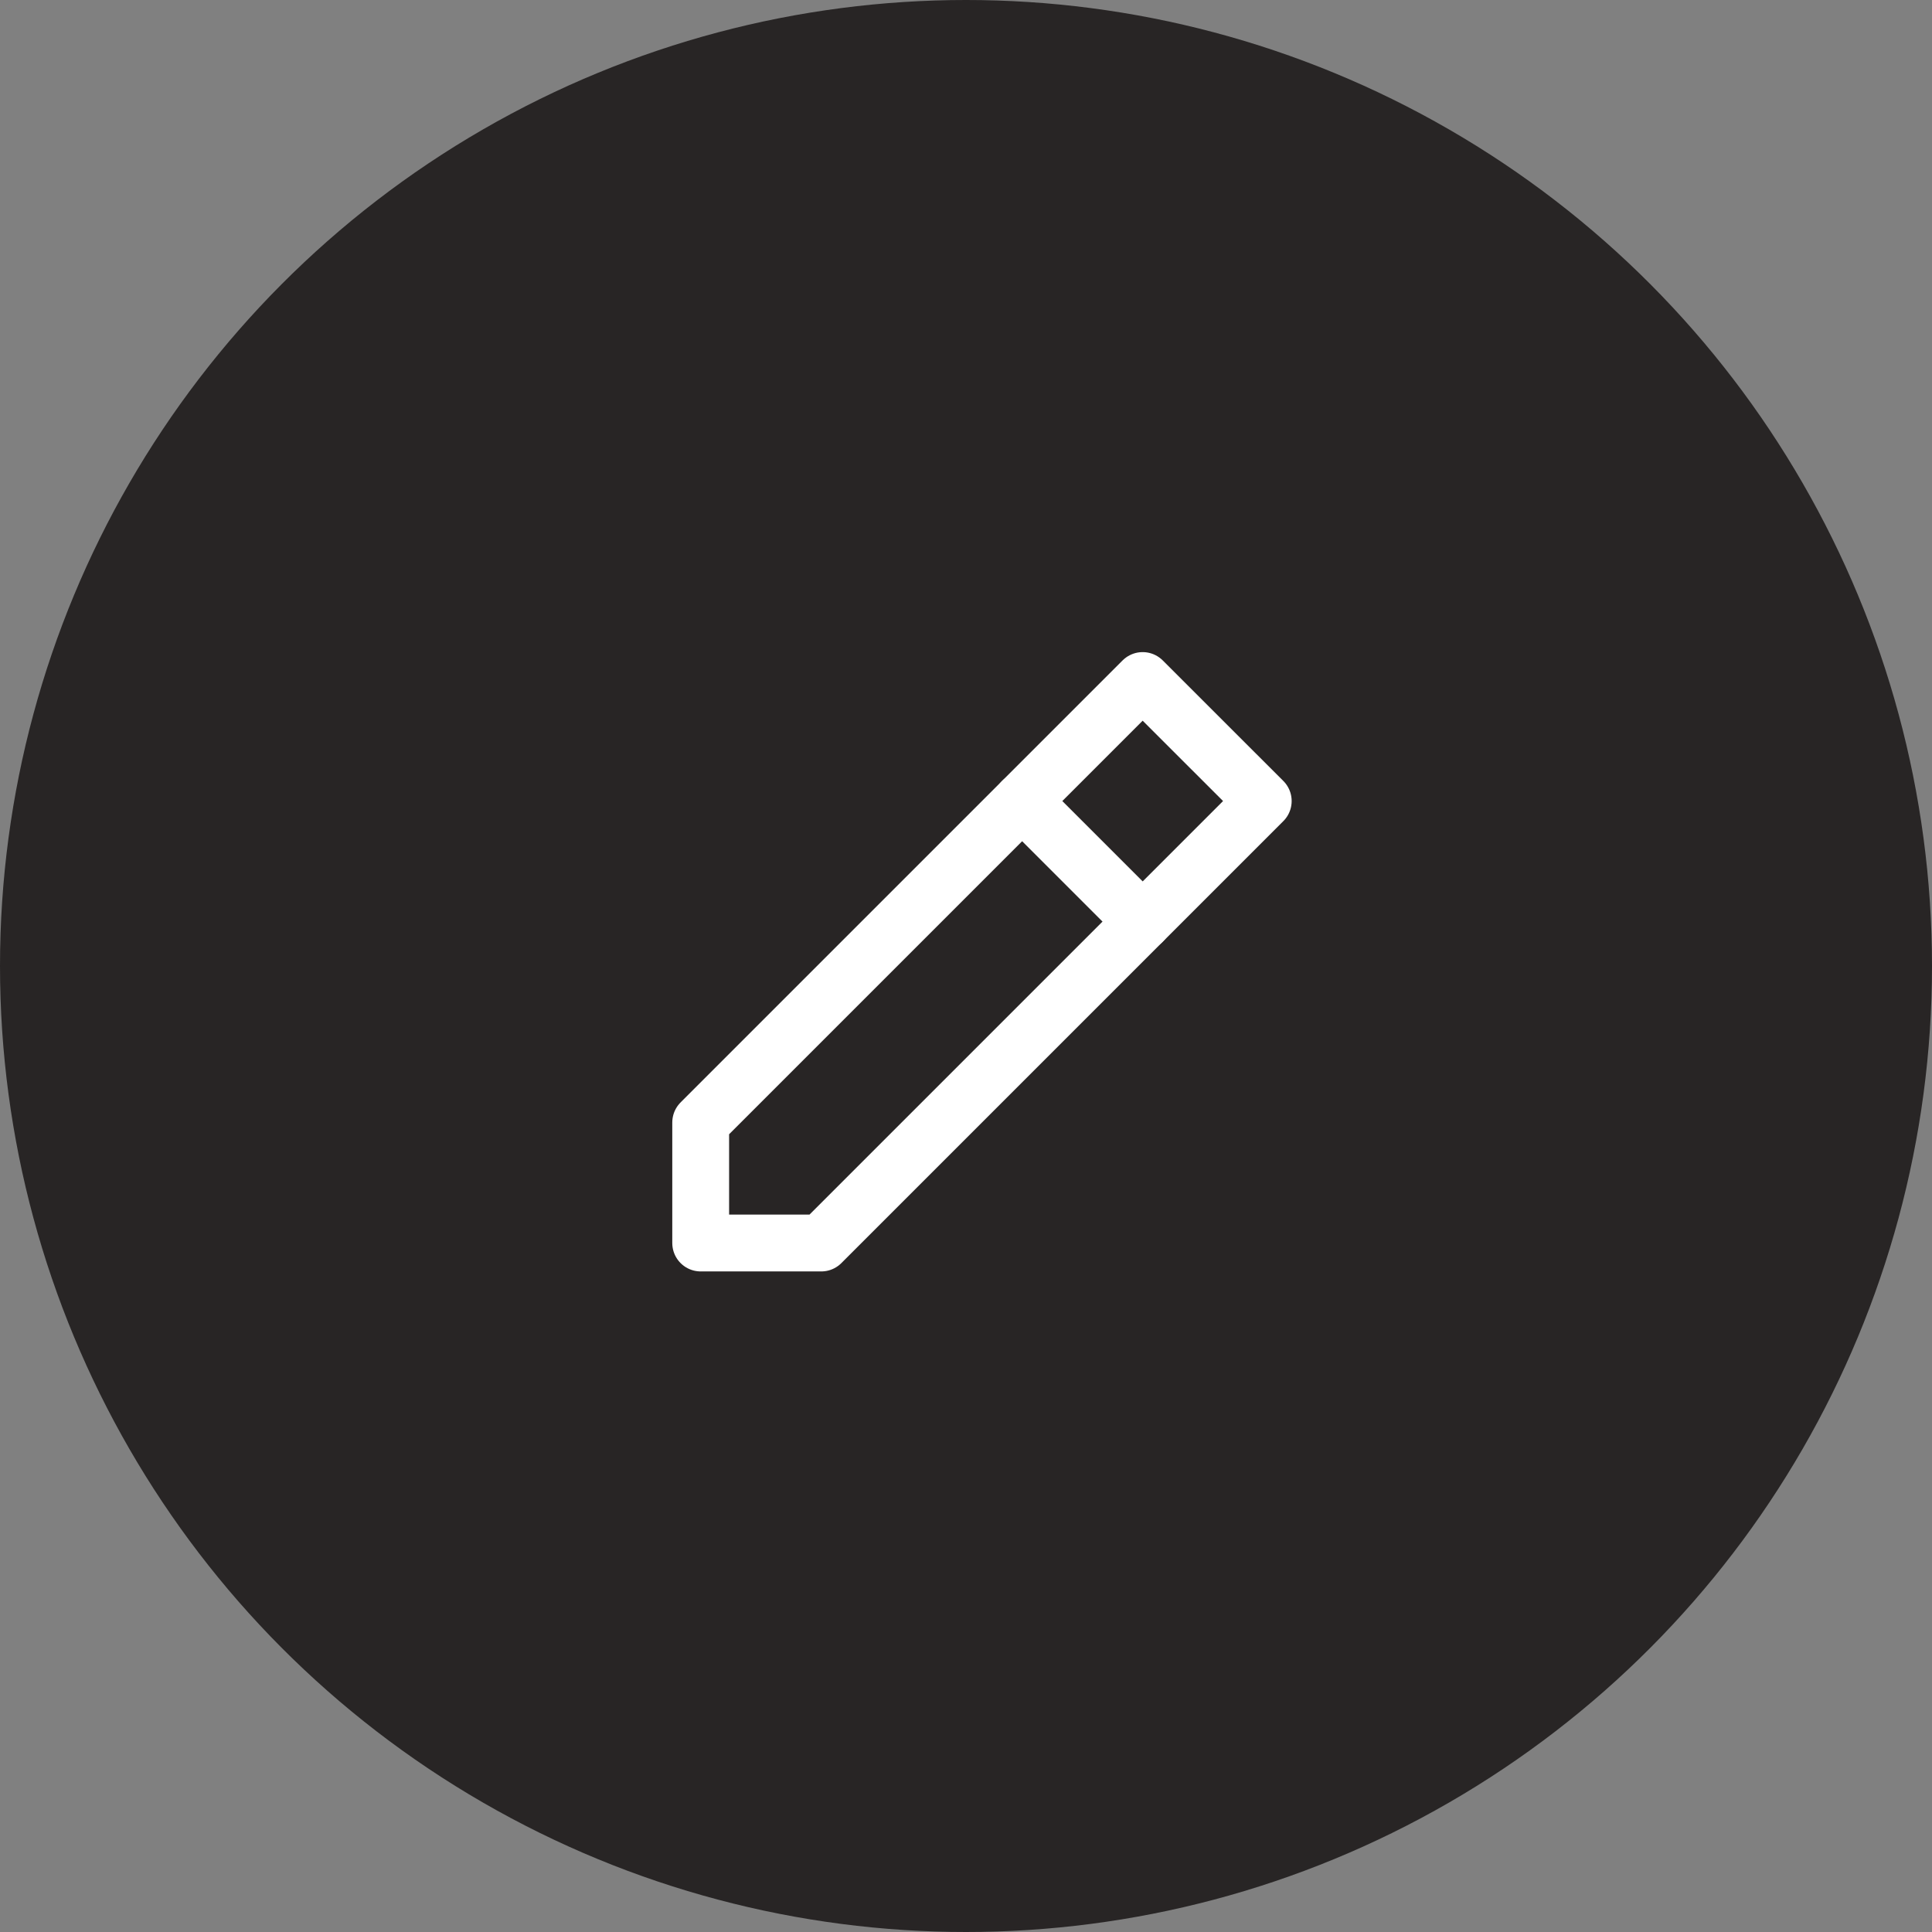 <svg width="34" height="34" viewBox="0 0 34 34" fill="none" xmlns="http://www.w3.org/2000/svg">
<rect x="0" y="0" width="34" height="34" fill="#808080" stroke="none"/>
<circle cx="17" cy="17" r="17" fill="#282525"/>
<path d="M12.331 21.875H14.453L22.231 14.097L20.109 11.976L12.331 19.754V21.875Z" stroke="white" stroke-linejoin="round"/>
<path d="M17.988 14.097L20.109 16.218" stroke="white" stroke-linecap="round" stroke-linejoin="round"/>
</svg>
